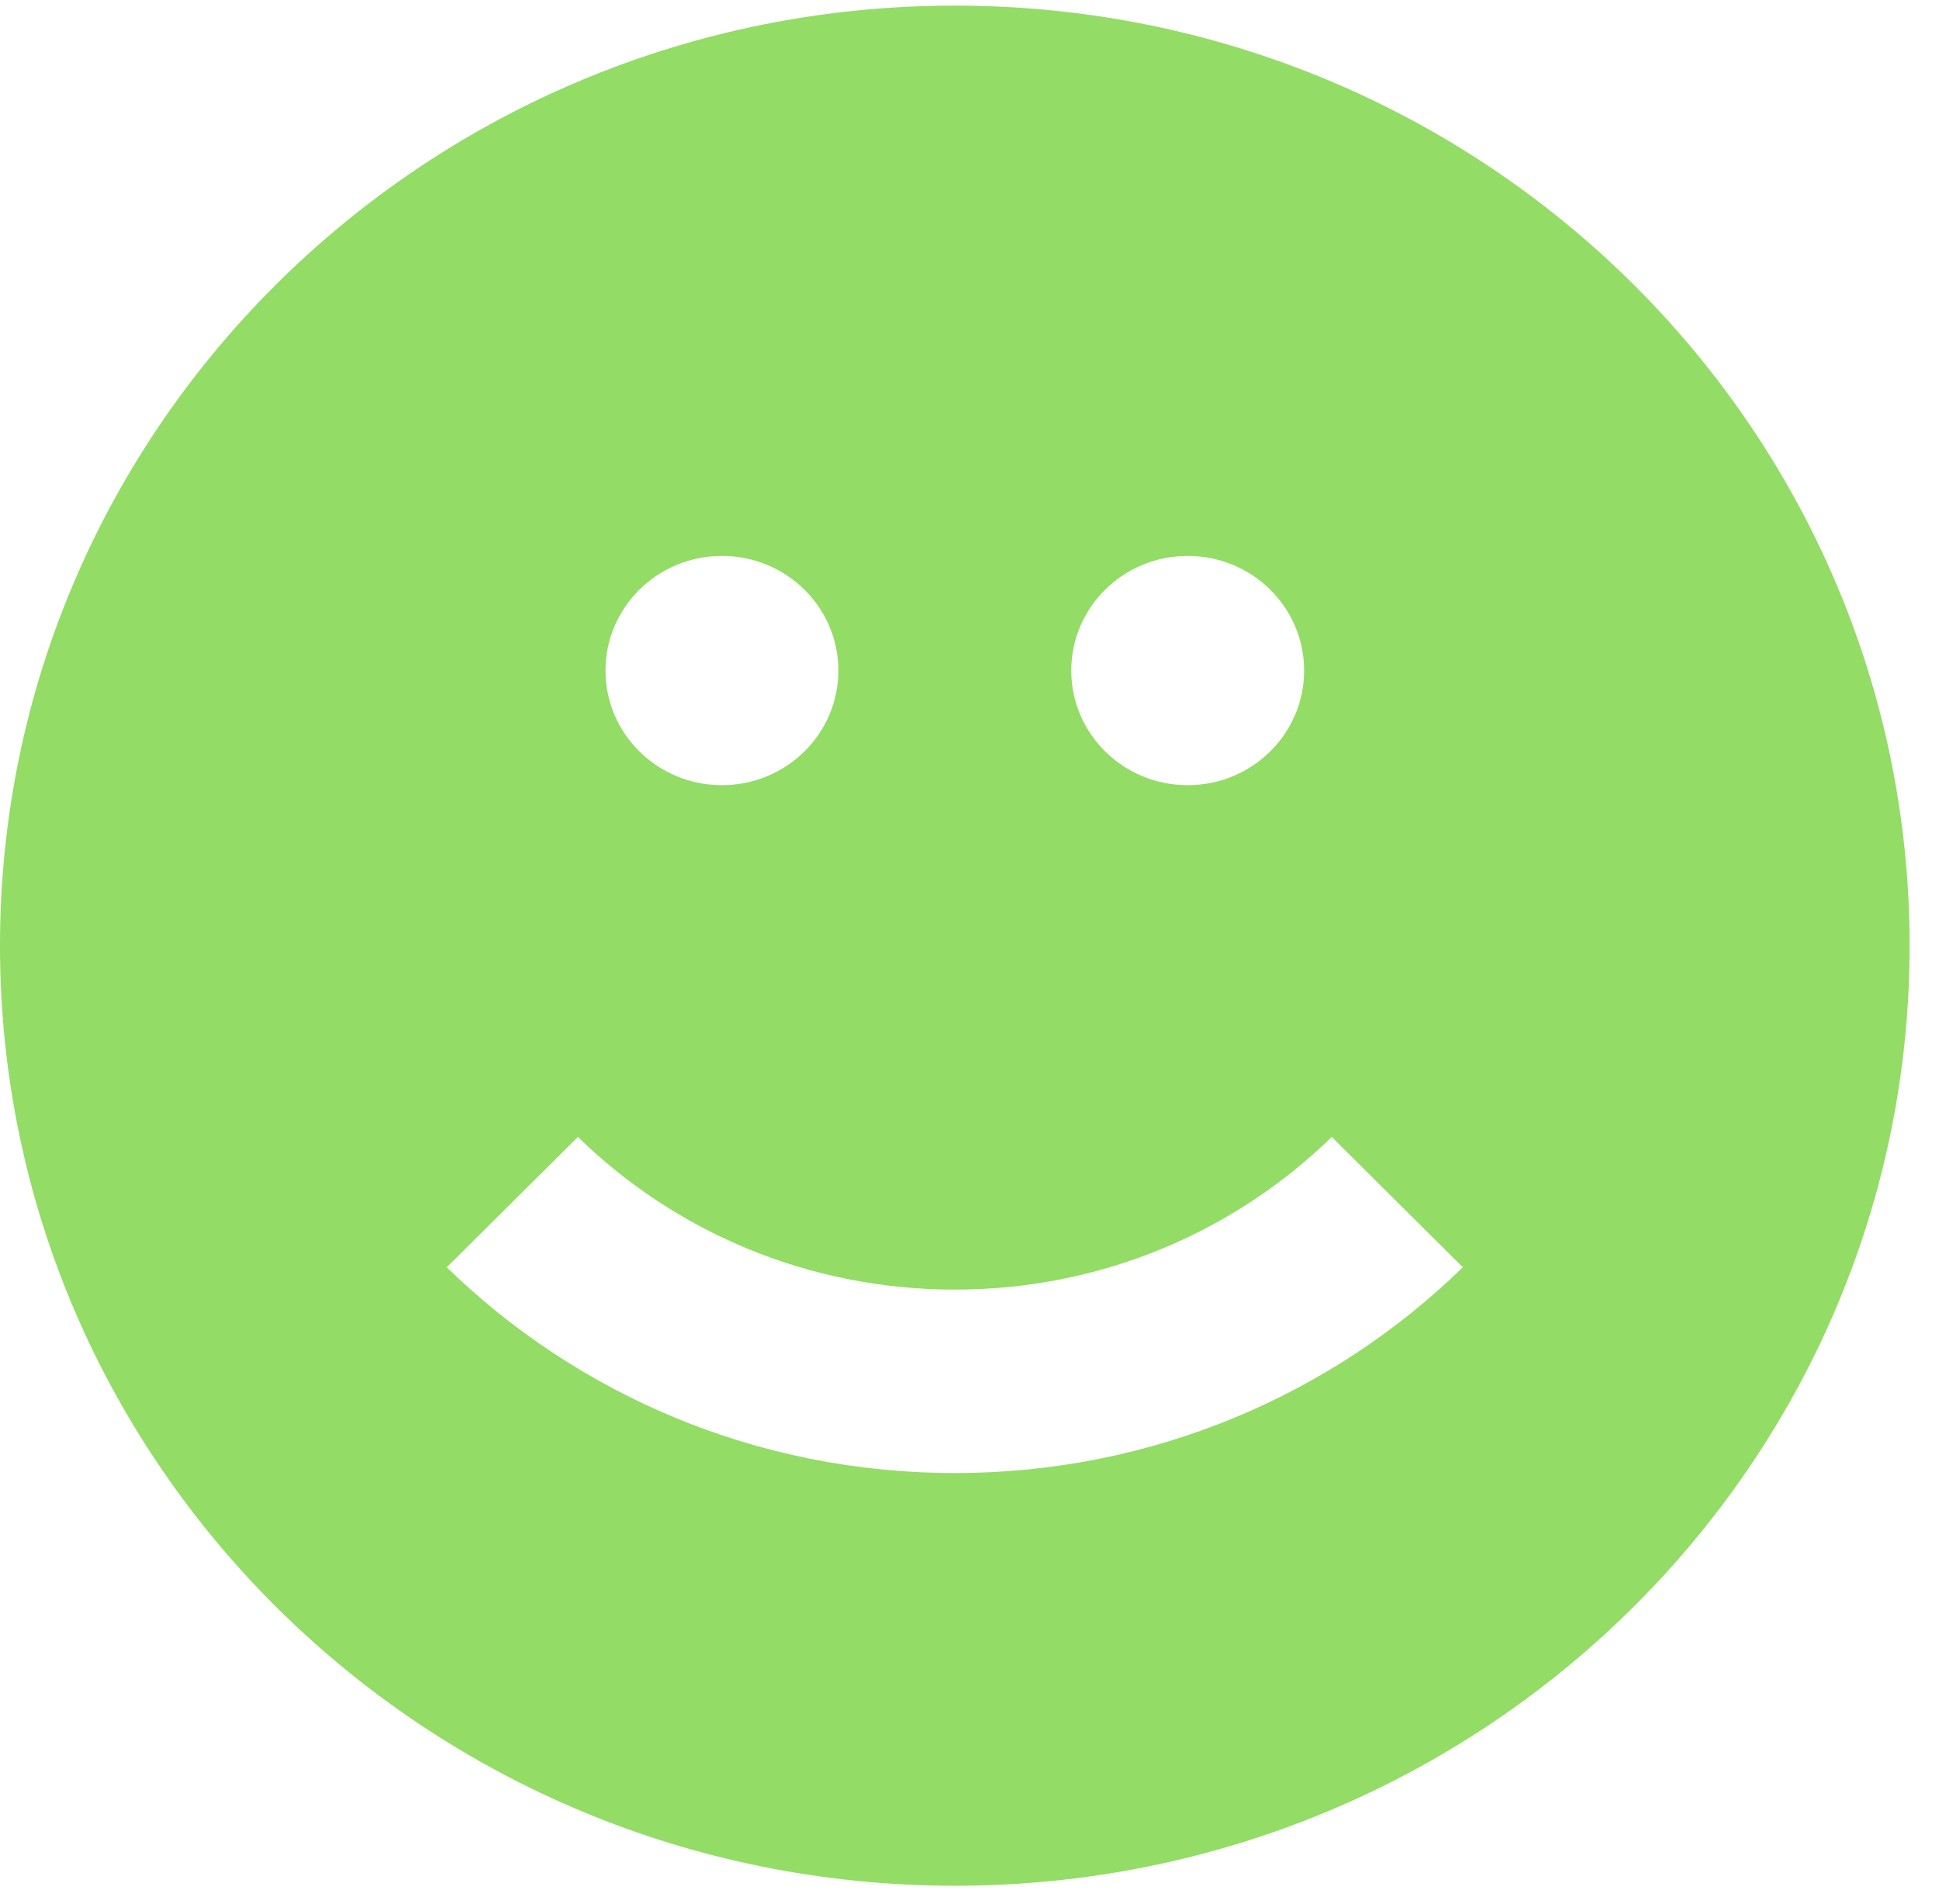 <svg width="56" height="55" viewBox="0 0 56 55" fill="none" xmlns="http://www.w3.org/2000/svg">
<path fill-rule="evenodd" clip-rule="evenodd" d="M27.576 54.465C42.805 54.465 55.151 42.309 55.151 27.314C55.151 12.318 42.805 0.162 27.576 0.162C12.346 0.162 0 12.318 0 27.314C0 42.309 12.346 54.465 27.576 54.465ZM27.576 37.247C23.33 37.247 19.488 35.567 16.69 32.838L12.903 36.602C16.668 40.273 21.855 42.545 27.576 42.545C33.297 42.545 38.483 40.273 42.248 36.602L38.462 32.838C35.663 35.567 31.822 37.247 27.576 37.247ZM24.213 19.367C24.213 21.196 22.707 22.678 20.85 22.678C18.993 22.678 17.487 21.196 17.487 19.367C17.487 17.538 18.993 16.056 20.85 16.056C22.707 16.056 24.213 17.538 24.213 19.367ZM34.302 22.678C36.159 22.678 37.664 21.196 37.664 19.367C37.664 17.538 36.159 16.056 34.302 16.056C32.444 16.056 30.939 17.538 30.939 19.367C30.939 21.196 32.444 22.678 34.302 22.678Z" fill="#93DC66"/>
</svg>
